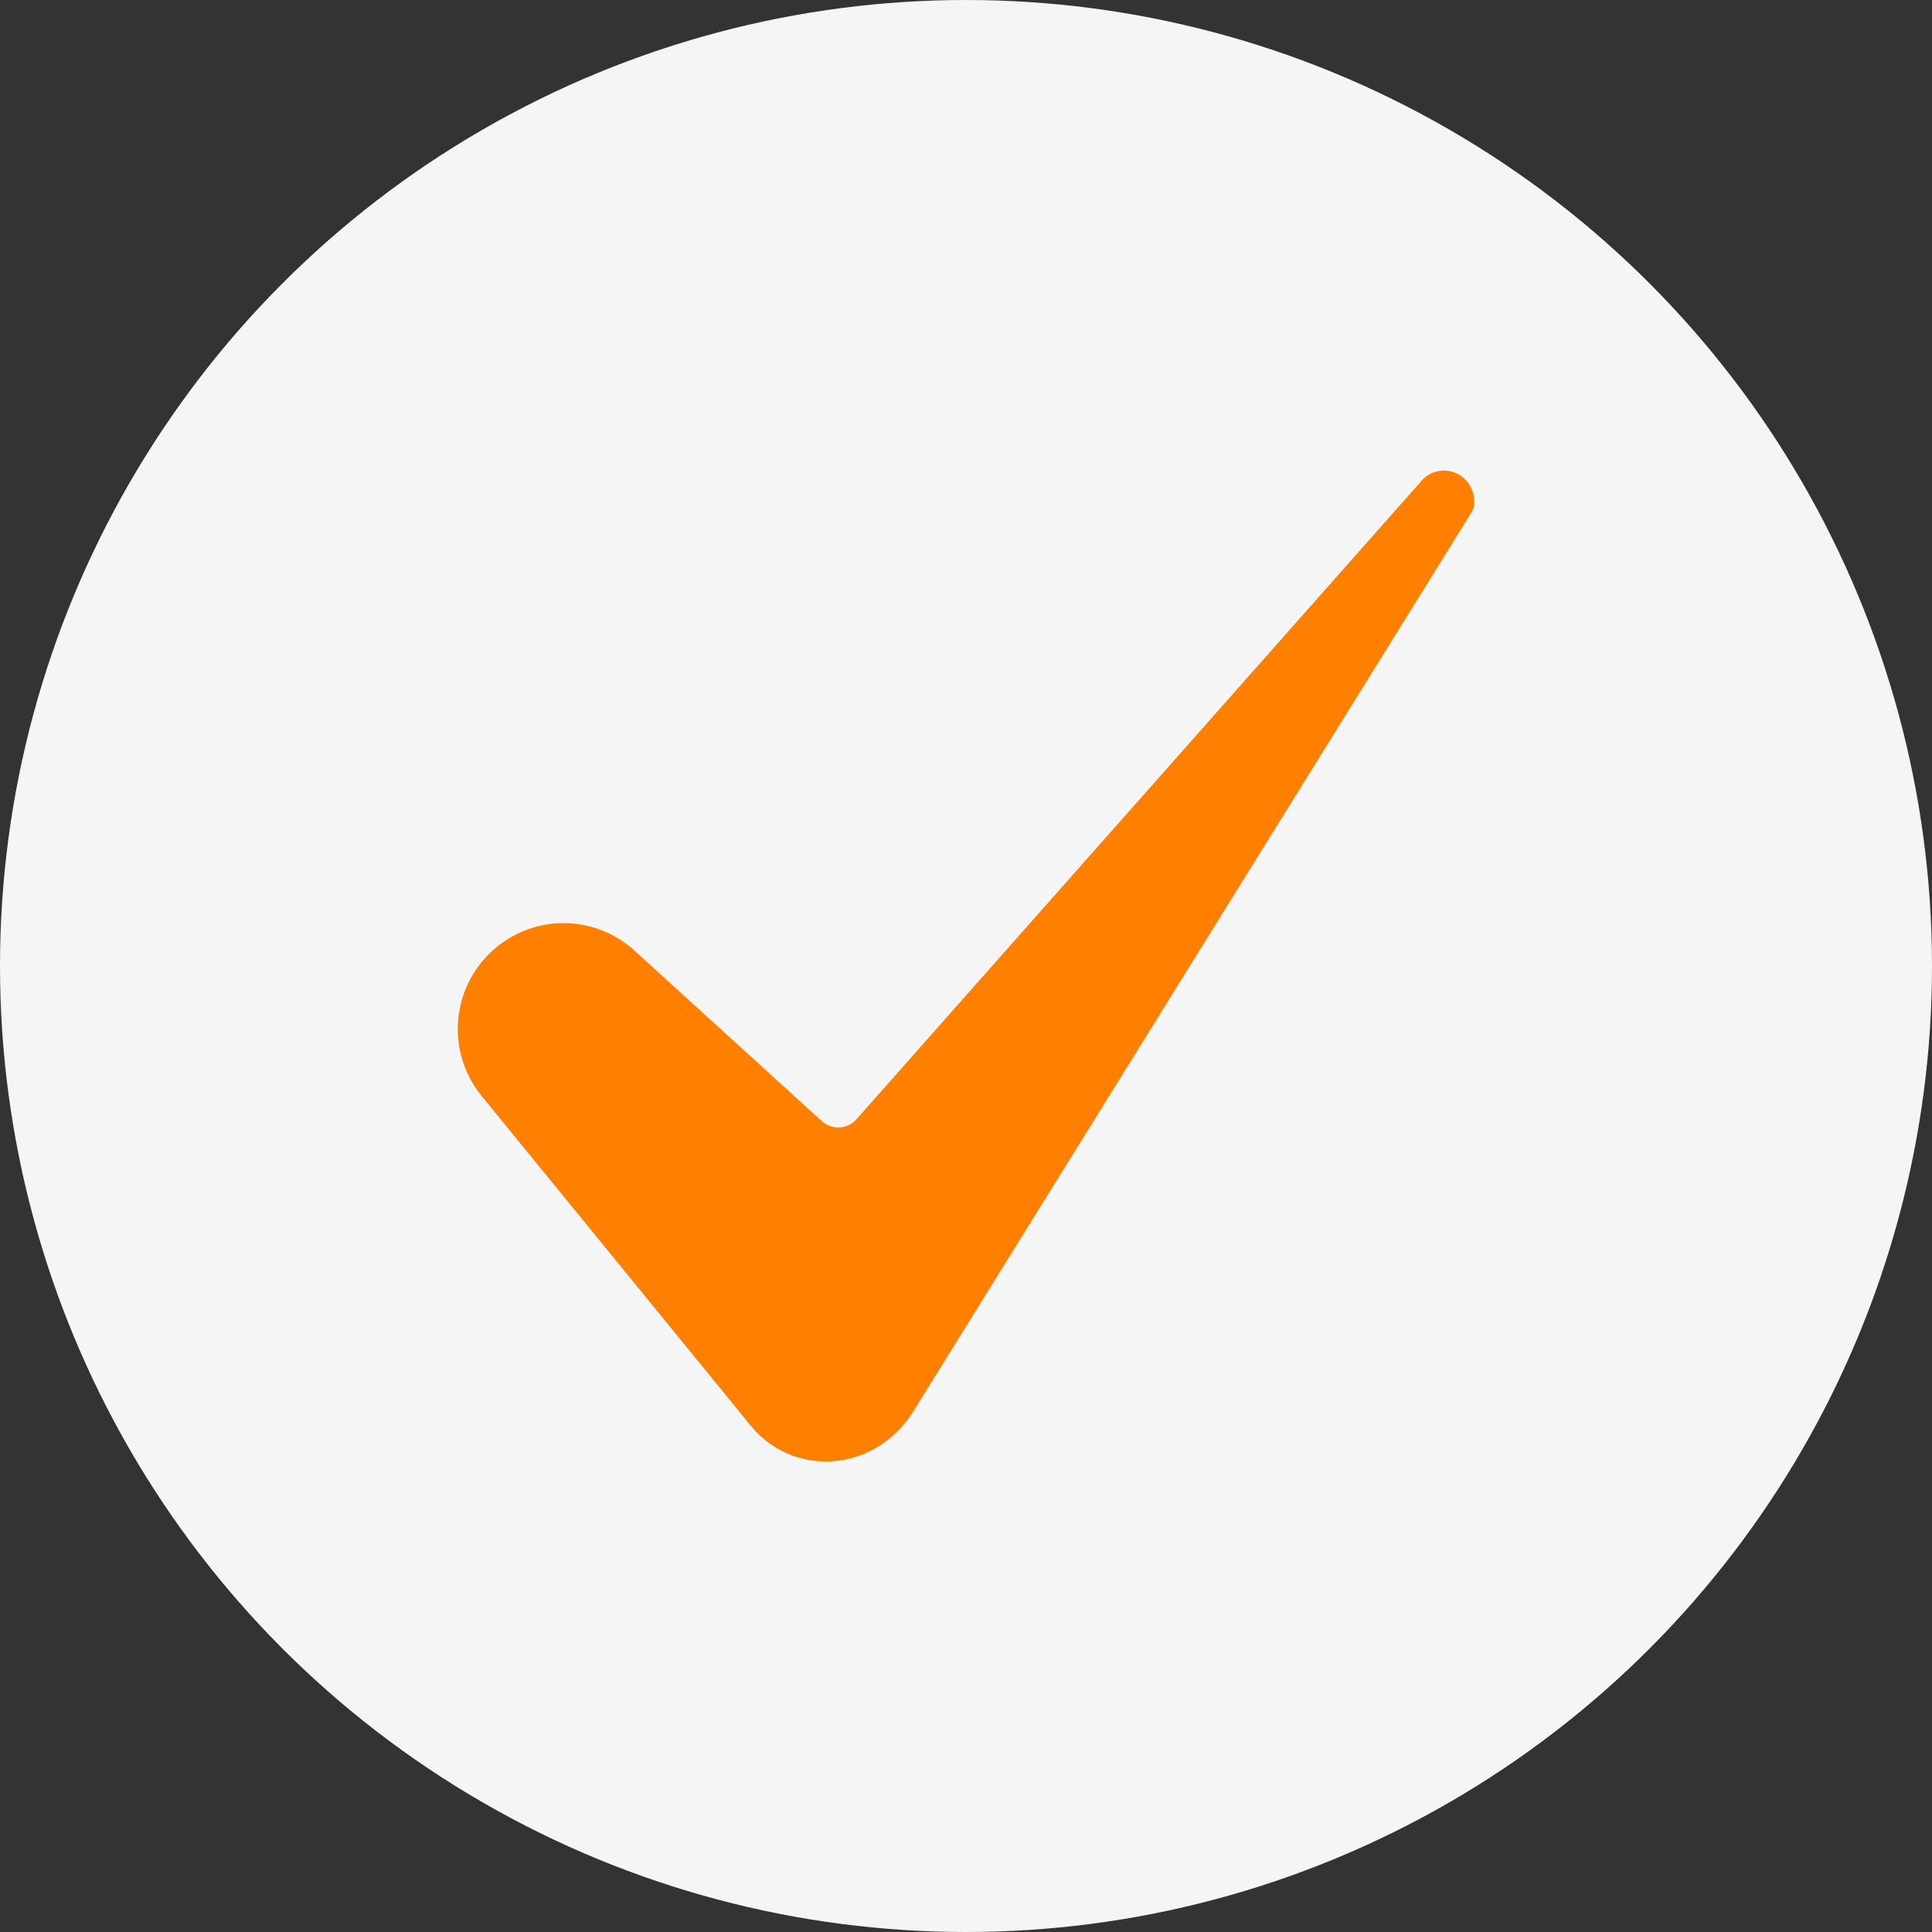 <svg width="50" height="50" viewBox="0 0 50 50" fill="none" xmlns="http://www.w3.org/2000/svg">
<rect x="0" y="0" width="50" height="50" fill="#333333" stroke="none"/>
<circle cx="25" cy="25" r="25" fill="#F5F5F5"/>
<path d="M14.582 23.89C14.064 23.891 13.557 24.039 13.12 24.317C12.683 24.594 12.334 24.99 12.112 25.457C11.89 25.925 11.805 26.447 11.867 26.96C11.93 27.474 12.136 27.96 12.463 28.362L19.428 36.895C19.676 37.203 19.994 37.447 20.356 37.608C20.718 37.769 21.113 37.841 21.509 37.818C22.354 37.773 23.117 37.32 23.604 36.577L38.072 13.275C38.075 13.271 38.077 13.268 38.08 13.264C38.215 13.055 38.171 12.642 37.891 12.383C37.814 12.312 37.724 12.257 37.625 12.222C37.526 12.187 37.421 12.173 37.316 12.18C37.211 12.187 37.109 12.216 37.016 12.264C36.923 12.312 36.841 12.379 36.774 12.46C36.769 12.467 36.764 12.473 36.758 12.479L22.166 28.965C22.111 29.028 22.044 29.079 21.968 29.116C21.893 29.152 21.811 29.173 21.727 29.178C21.643 29.182 21.56 29.17 21.481 29.142C21.402 29.114 21.329 29.07 21.267 29.014L16.425 24.607C15.922 24.146 15.264 23.89 14.582 23.89Z" fill="#FF8000"/>
</svg>

